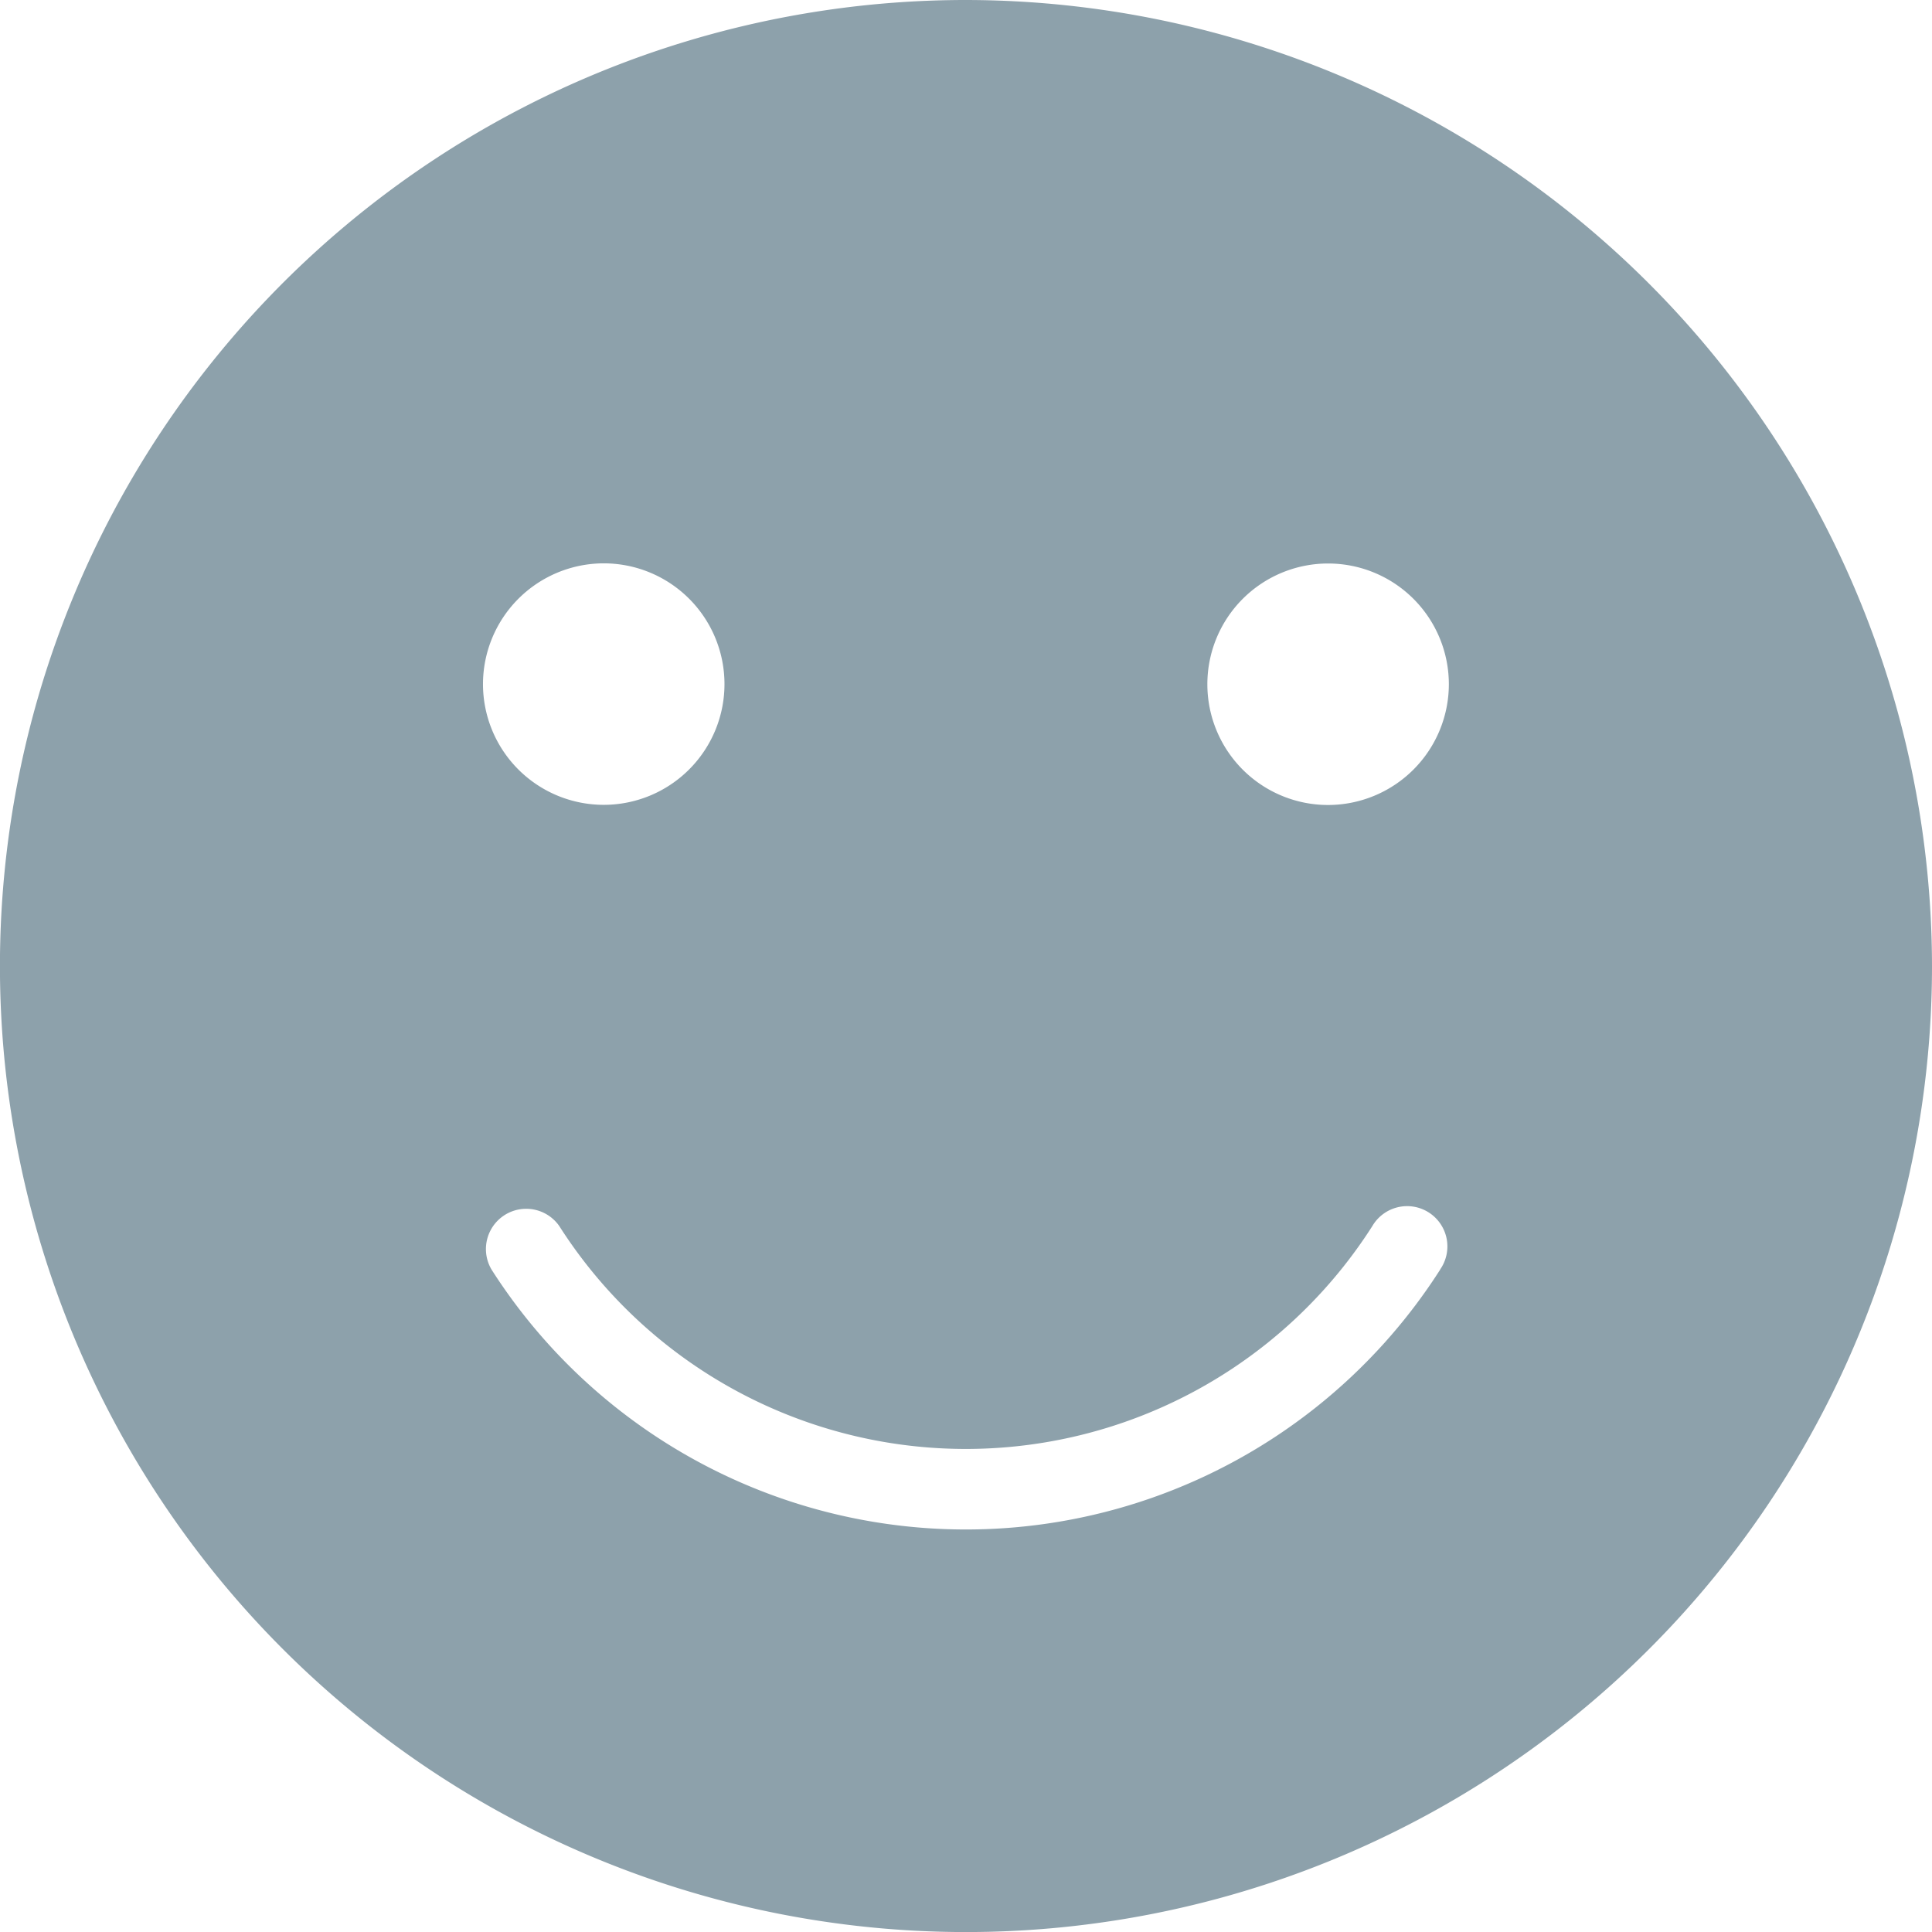 <svg xmlns="http://www.w3.org/2000/svg" width="36.353" height="36.353" viewBox="0 0 36.353 36.353">
  <g id="smile" opacity="0.8">
    <path id="Path_2757" data-name="Path 2757" d="M18.177,0A18.177,18.177,0,1,0,36.353,18.177,18.2,18.2,0,0,0,18.177,0ZM11.36,10.6a2.272,2.272,0,1,1-2.272,2.272A2.275,2.275,0,0,1,11.36,10.6ZM27.1,23.887a10.589,10.589,0,0,1-17.852,0,.758.758,0,0,1,1.275-.818,9.073,9.073,0,0,0,15.3,0,.758.758,0,1,1,1.275.818Zm-2.11-8.74a2.272,2.272,0,1,1,2.272-2.272A2.275,2.275,0,0,1,24.993,15.147Z" fill="#718996"/>
  </g>
</svg>
